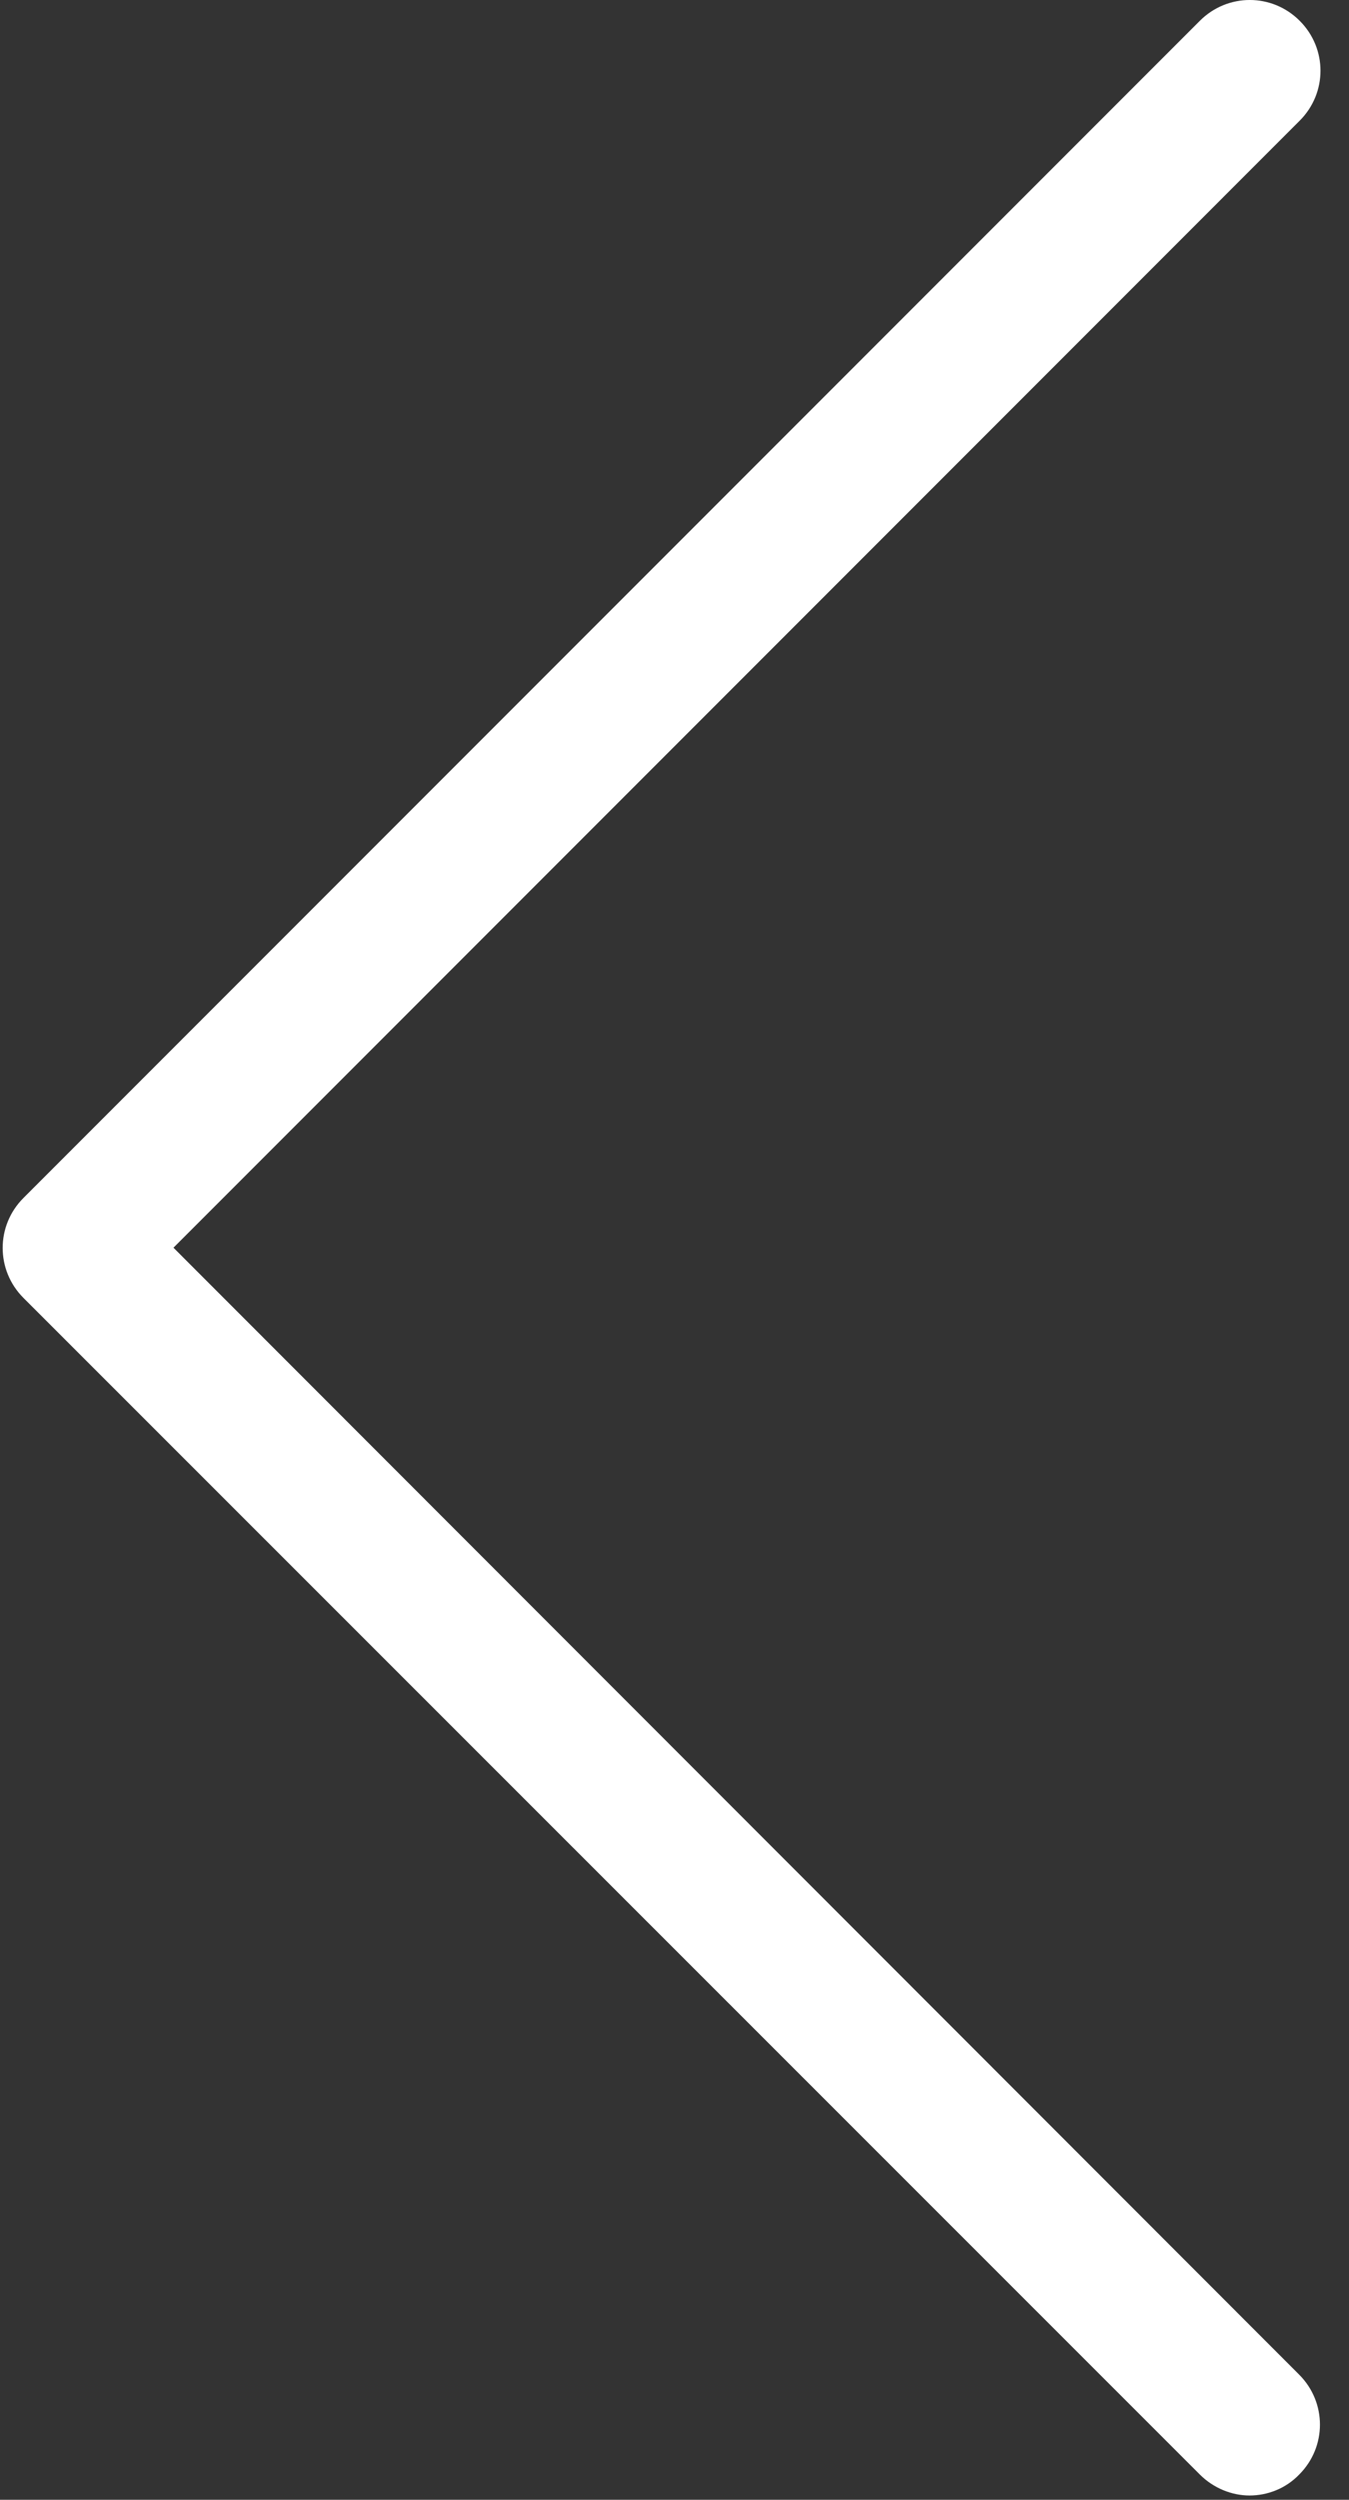 <?xml version="1.0" encoding="UTF-8"?>
<svg width="27px" height="50px" viewBox="0 0 27 50" version="1.1" xmlns="http://www.w3.org/2000/svg" xmlns:xlink="http://www.w3.org/1999/xlink">
    <rect x="0" y="0" width="27" height="50" fill="#333333" stroke="none"/>
    <!-- Generator: Sketch 61 (89581) - https://sketch.com -->
    <title>arrow</title>
    <desc>Created with Sketch.</desc>
    <g id="Adparlor---Desktop" stroke="none" stroke-width="1" fill="none" fill-rule="evenodd">
        <g id="arrow" fill="#FFFFFF" fill-rule="nonzero">
            <path d="M3.472,24.956 L26.013,2.414 C26.568,1.859 26.568,0.97 26.013,0.416 C25.459,-0.139 24.57,-0.139 24.015,0.416 L0.469,23.962 C-0.085,24.516 -0.085,25.405 0.469,25.96 L24.015,49.495 C24.287,49.767 24.654,49.914 25.009,49.914 C25.365,49.914 25.731,49.778 26.003,49.495 C26.557,48.941 26.557,48.052 26.003,47.497 L3.472,24.956 Z" id="Path"></path>
        </g>
    </g>
</svg>